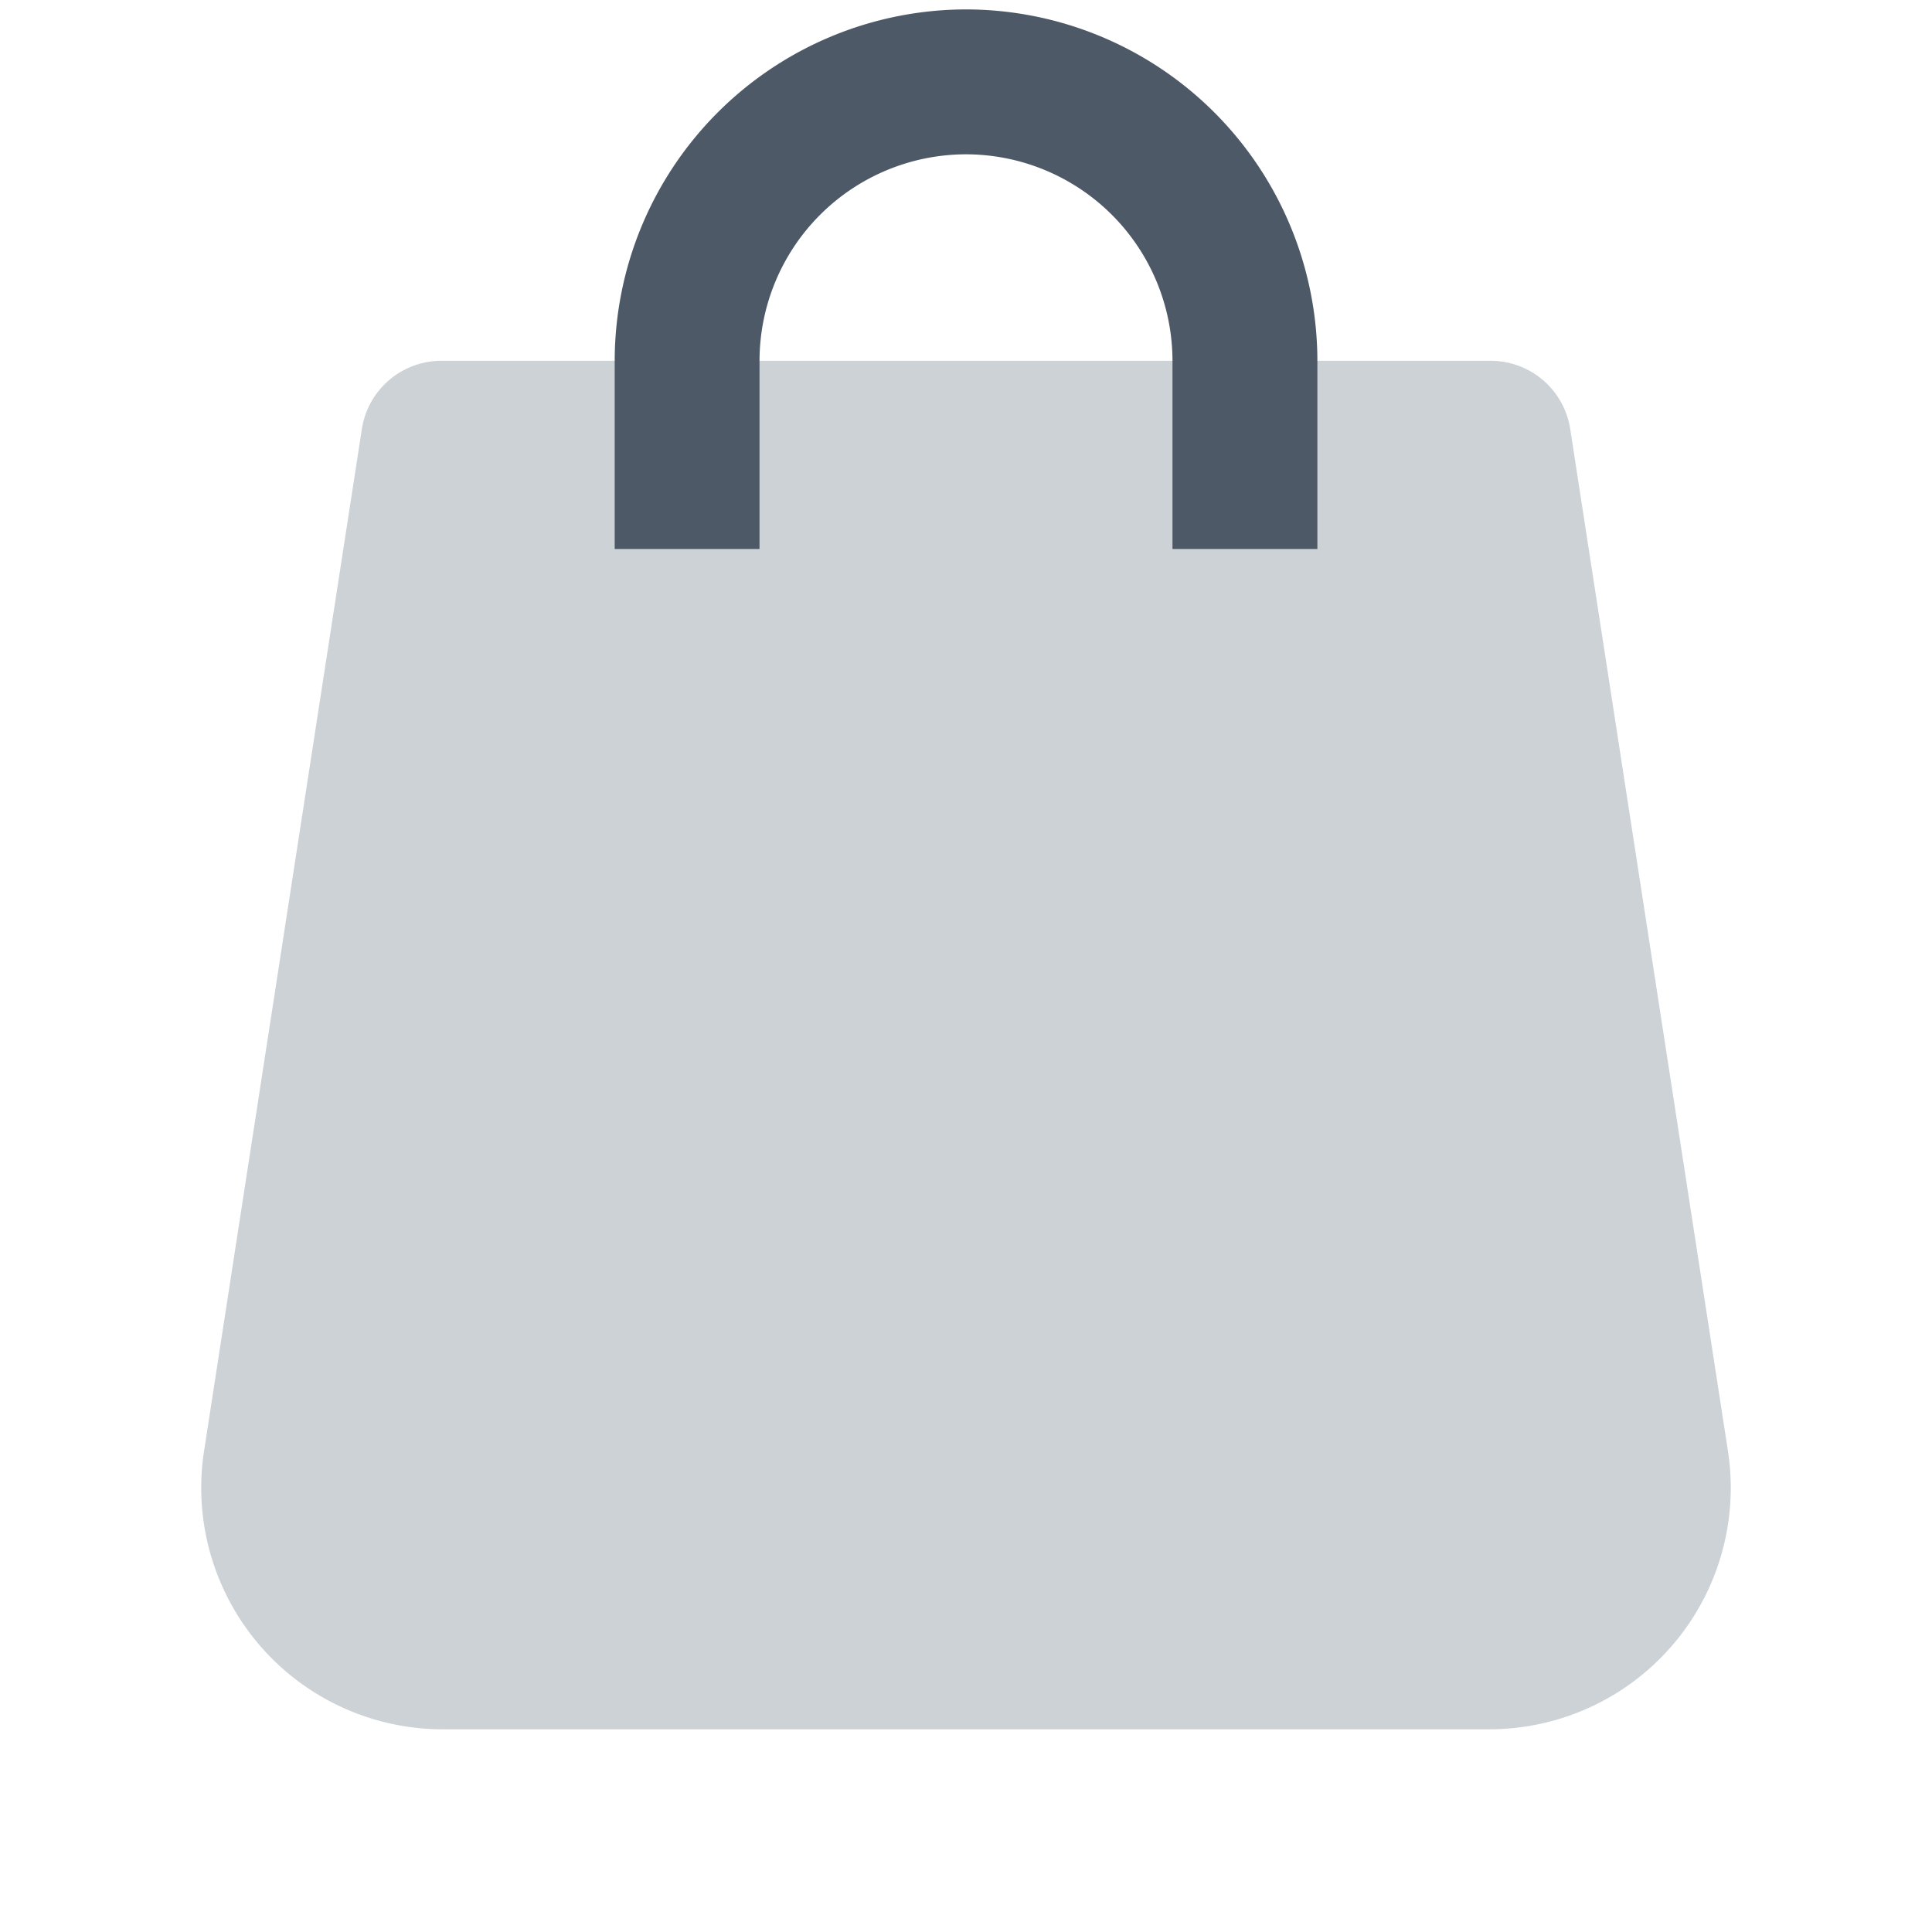 <svg xmlns="http://www.w3.org/2000/svg" viewBox="0 0 24 24" class=" "><g fill="none" fill-rule="evenodd"><path fill="#CDD2D7" d="M18.518 4.482H5.483a1 1 0 00-.988.848l-1.96 12.694a3 3 0 002.964 3.458H18.5a3 3 0 002.965-3.458L19.506 5.33a1 1 0 00-.988-.848"></path><path fill="#4E5968" d="M16.365 6.82h-1.8V4.482A2.568 2.568 0 0012 1.917a2.568 2.568 0 00-2.565 2.565V6.82H7.636V4.482A4.37 4.37 0 0112 .117a4.37 4.37 0 014.365 4.365V6.82z"></path></g></svg>